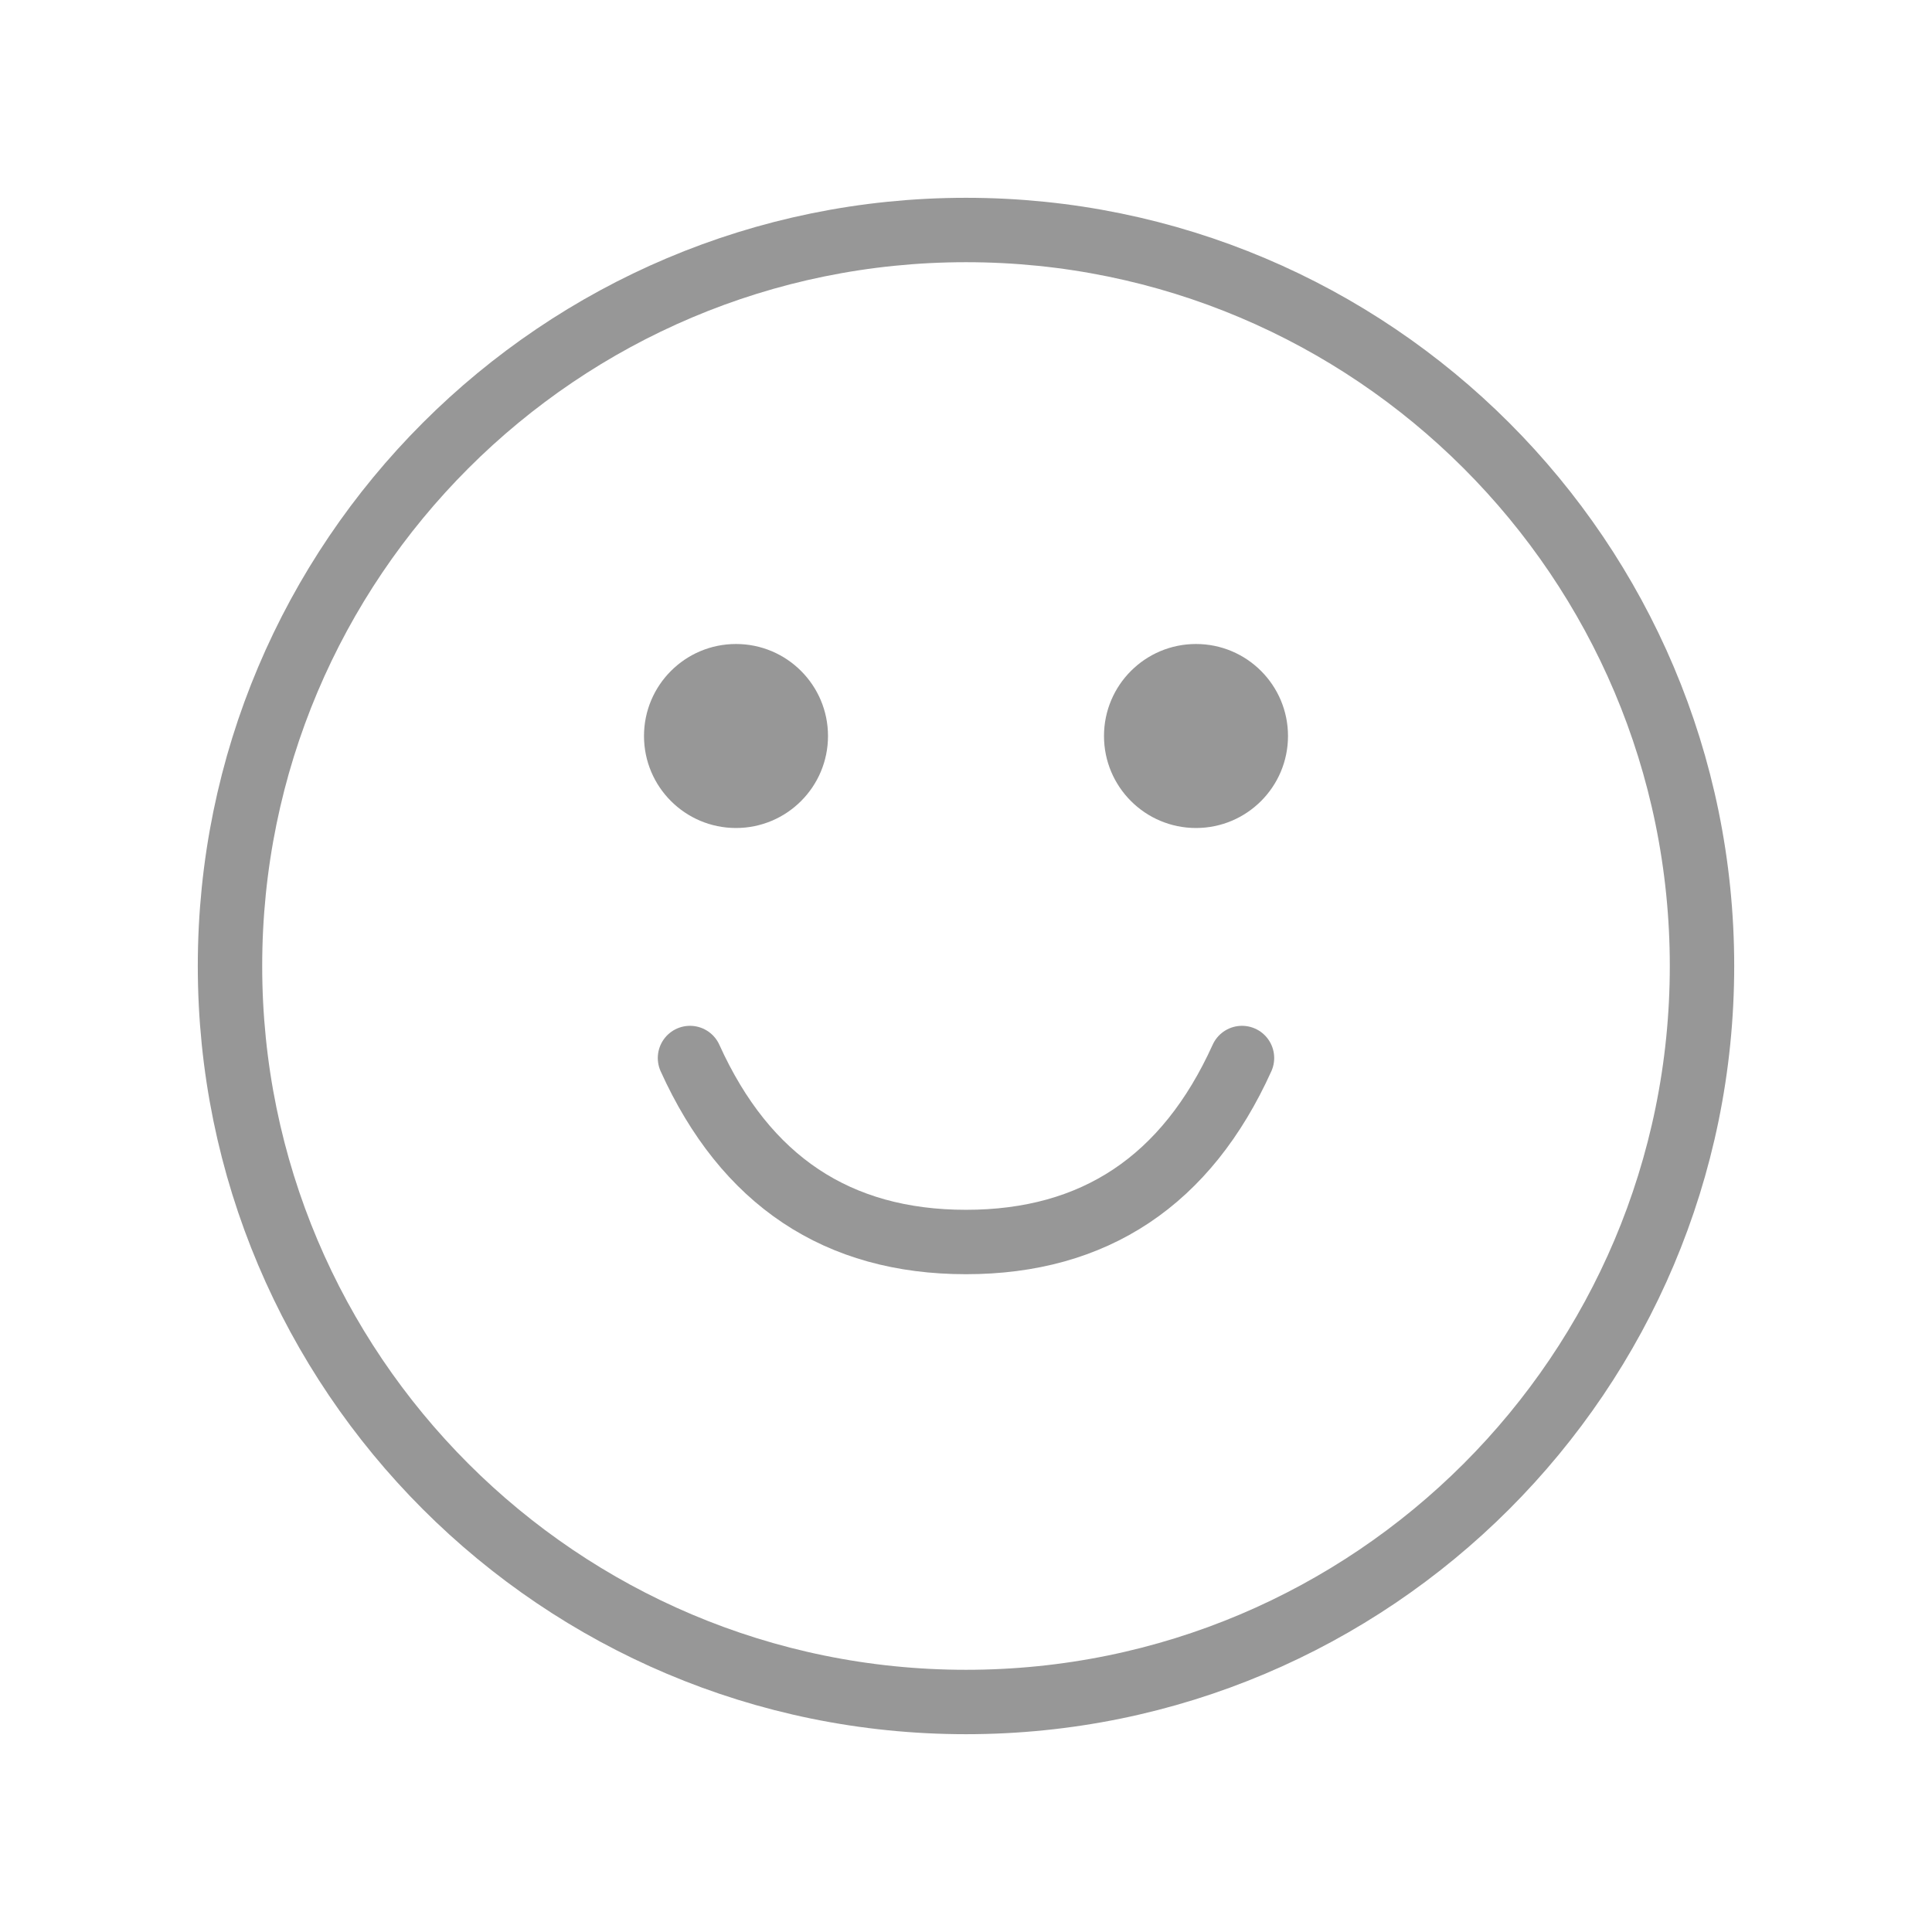 <svg width="150" height="150" viewBox="0 0 150 150" fill="none" xmlns="http://www.w3.org/2000/svg">
<path d="M75 132.143C106.559 132.143 132.143 106.559 132.143 75C132.143 43.441 106.559 17.857 75 17.857C43.441 17.857 17.857 43.441 17.857 75C17.857 106.559 43.441 132.143 75 132.143Z" stroke="#979797" stroke-width="5" stroke-linecap="round" stroke-linejoin="round"/>
<path d="M57.143 64.286C61.088 64.286 64.286 61.088 64.286 57.143C64.286 53.198 61.088 50 57.143 50C53.198 50 50 53.198 50 57.143C50 61.088 53.198 64.286 57.143 64.286Z" fill="#979797"/>
<path d="M92.857 64.286C96.802 64.286 100 61.088 100 57.143C100 53.198 96.802 50 92.857 50C88.912 50 85.714 53.198 85.714 57.143C85.714 61.088 88.912 64.286 92.857 64.286Z" fill="#979797"/>
<path d="M53.571 82.144C57.878 91.665 65.021 96.429 75 96.429C84.978 96.429 92.121 91.665 96.428 82.144" stroke="#979797" stroke-width="5" stroke-linecap="round" stroke-linejoin="round"/>
</svg>
